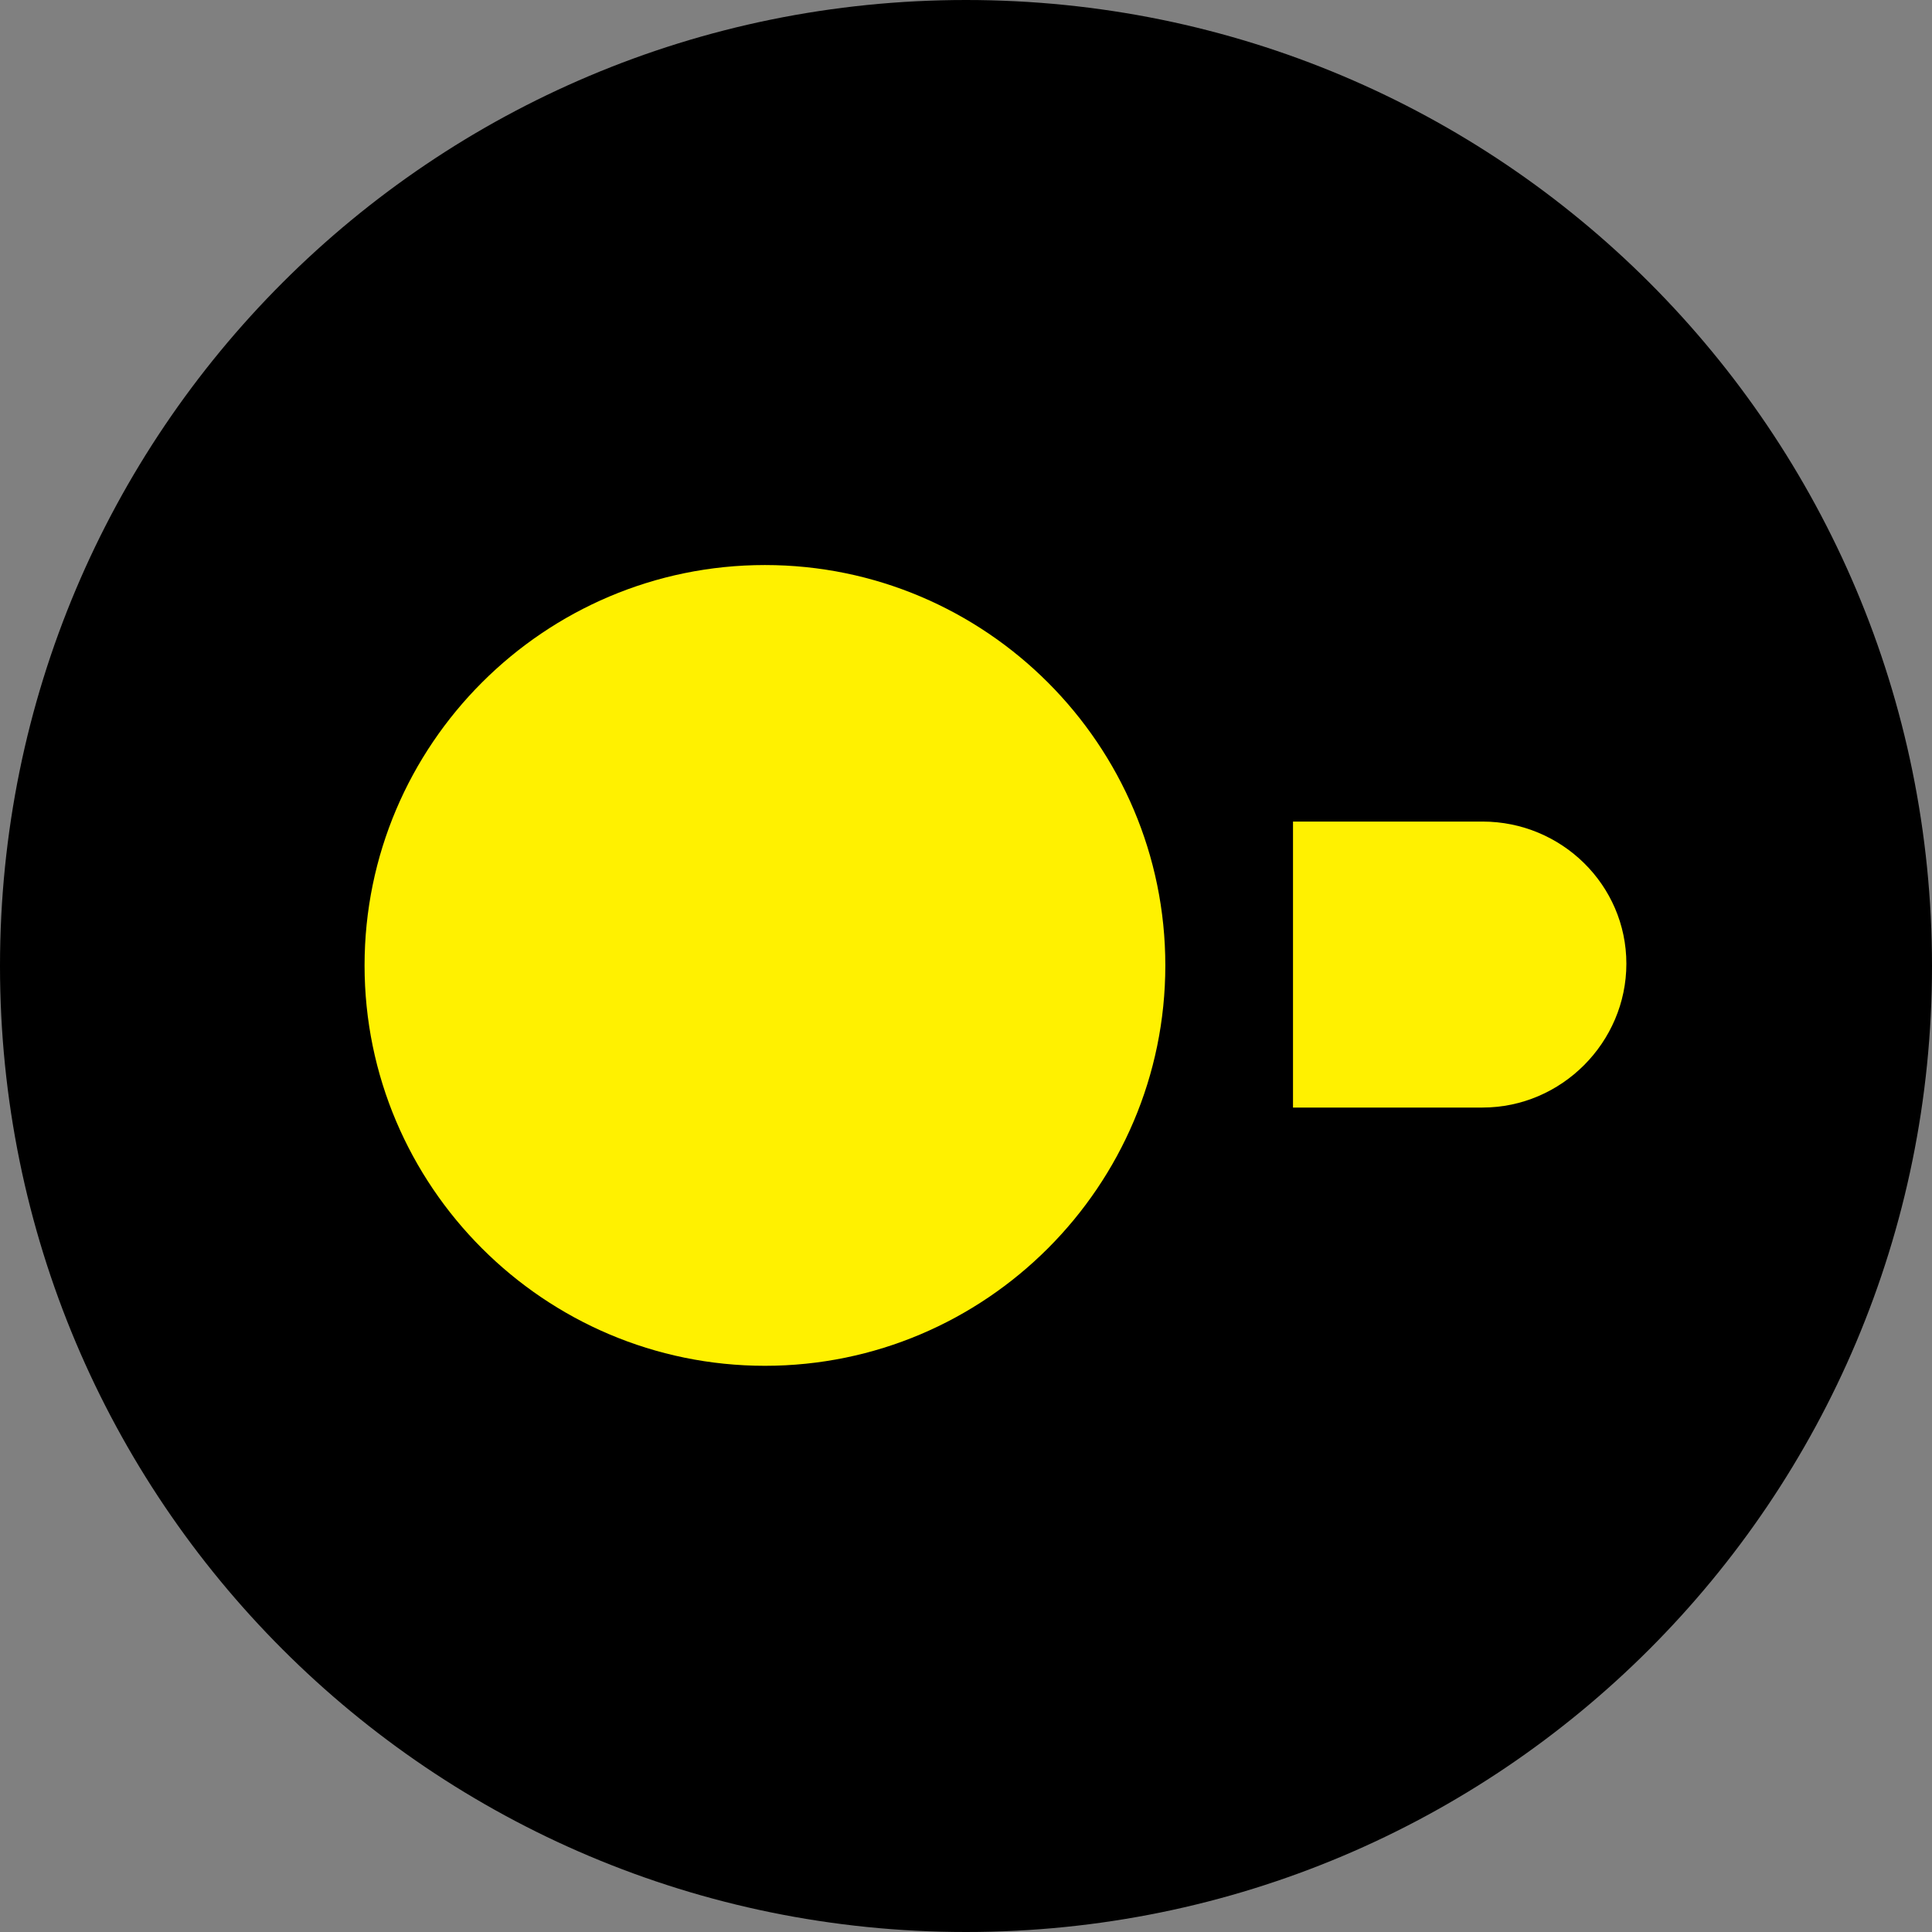 <svg xmlns="http://www.w3.org/2000/svg" xml:space="preserve" width="450" height="450"><rect width="100%" height="100%" fill="#808080" stroke="none"/><path d="M225 450C100.523 450 0 349.477 0 225S100.523 0 225 0s225 100.523 225 225c0 124.342-100.523 225-225 225"/><path d="M370.305 216.358h-44.139v66.612h44.139c18.436 0 33.508-15.206 33.508-33.508s-15.072-33.104-33.508-33.104M109.913 249.865c0 51.405 41.851 93.257 93.257 93.257s93.257-41.851 93.257-93.257-41.851-93.257-93.257-93.257-93.257 41.852-93.257 93.257" style="fill:#fff100" transform="translate(-25 -25)"/></svg>